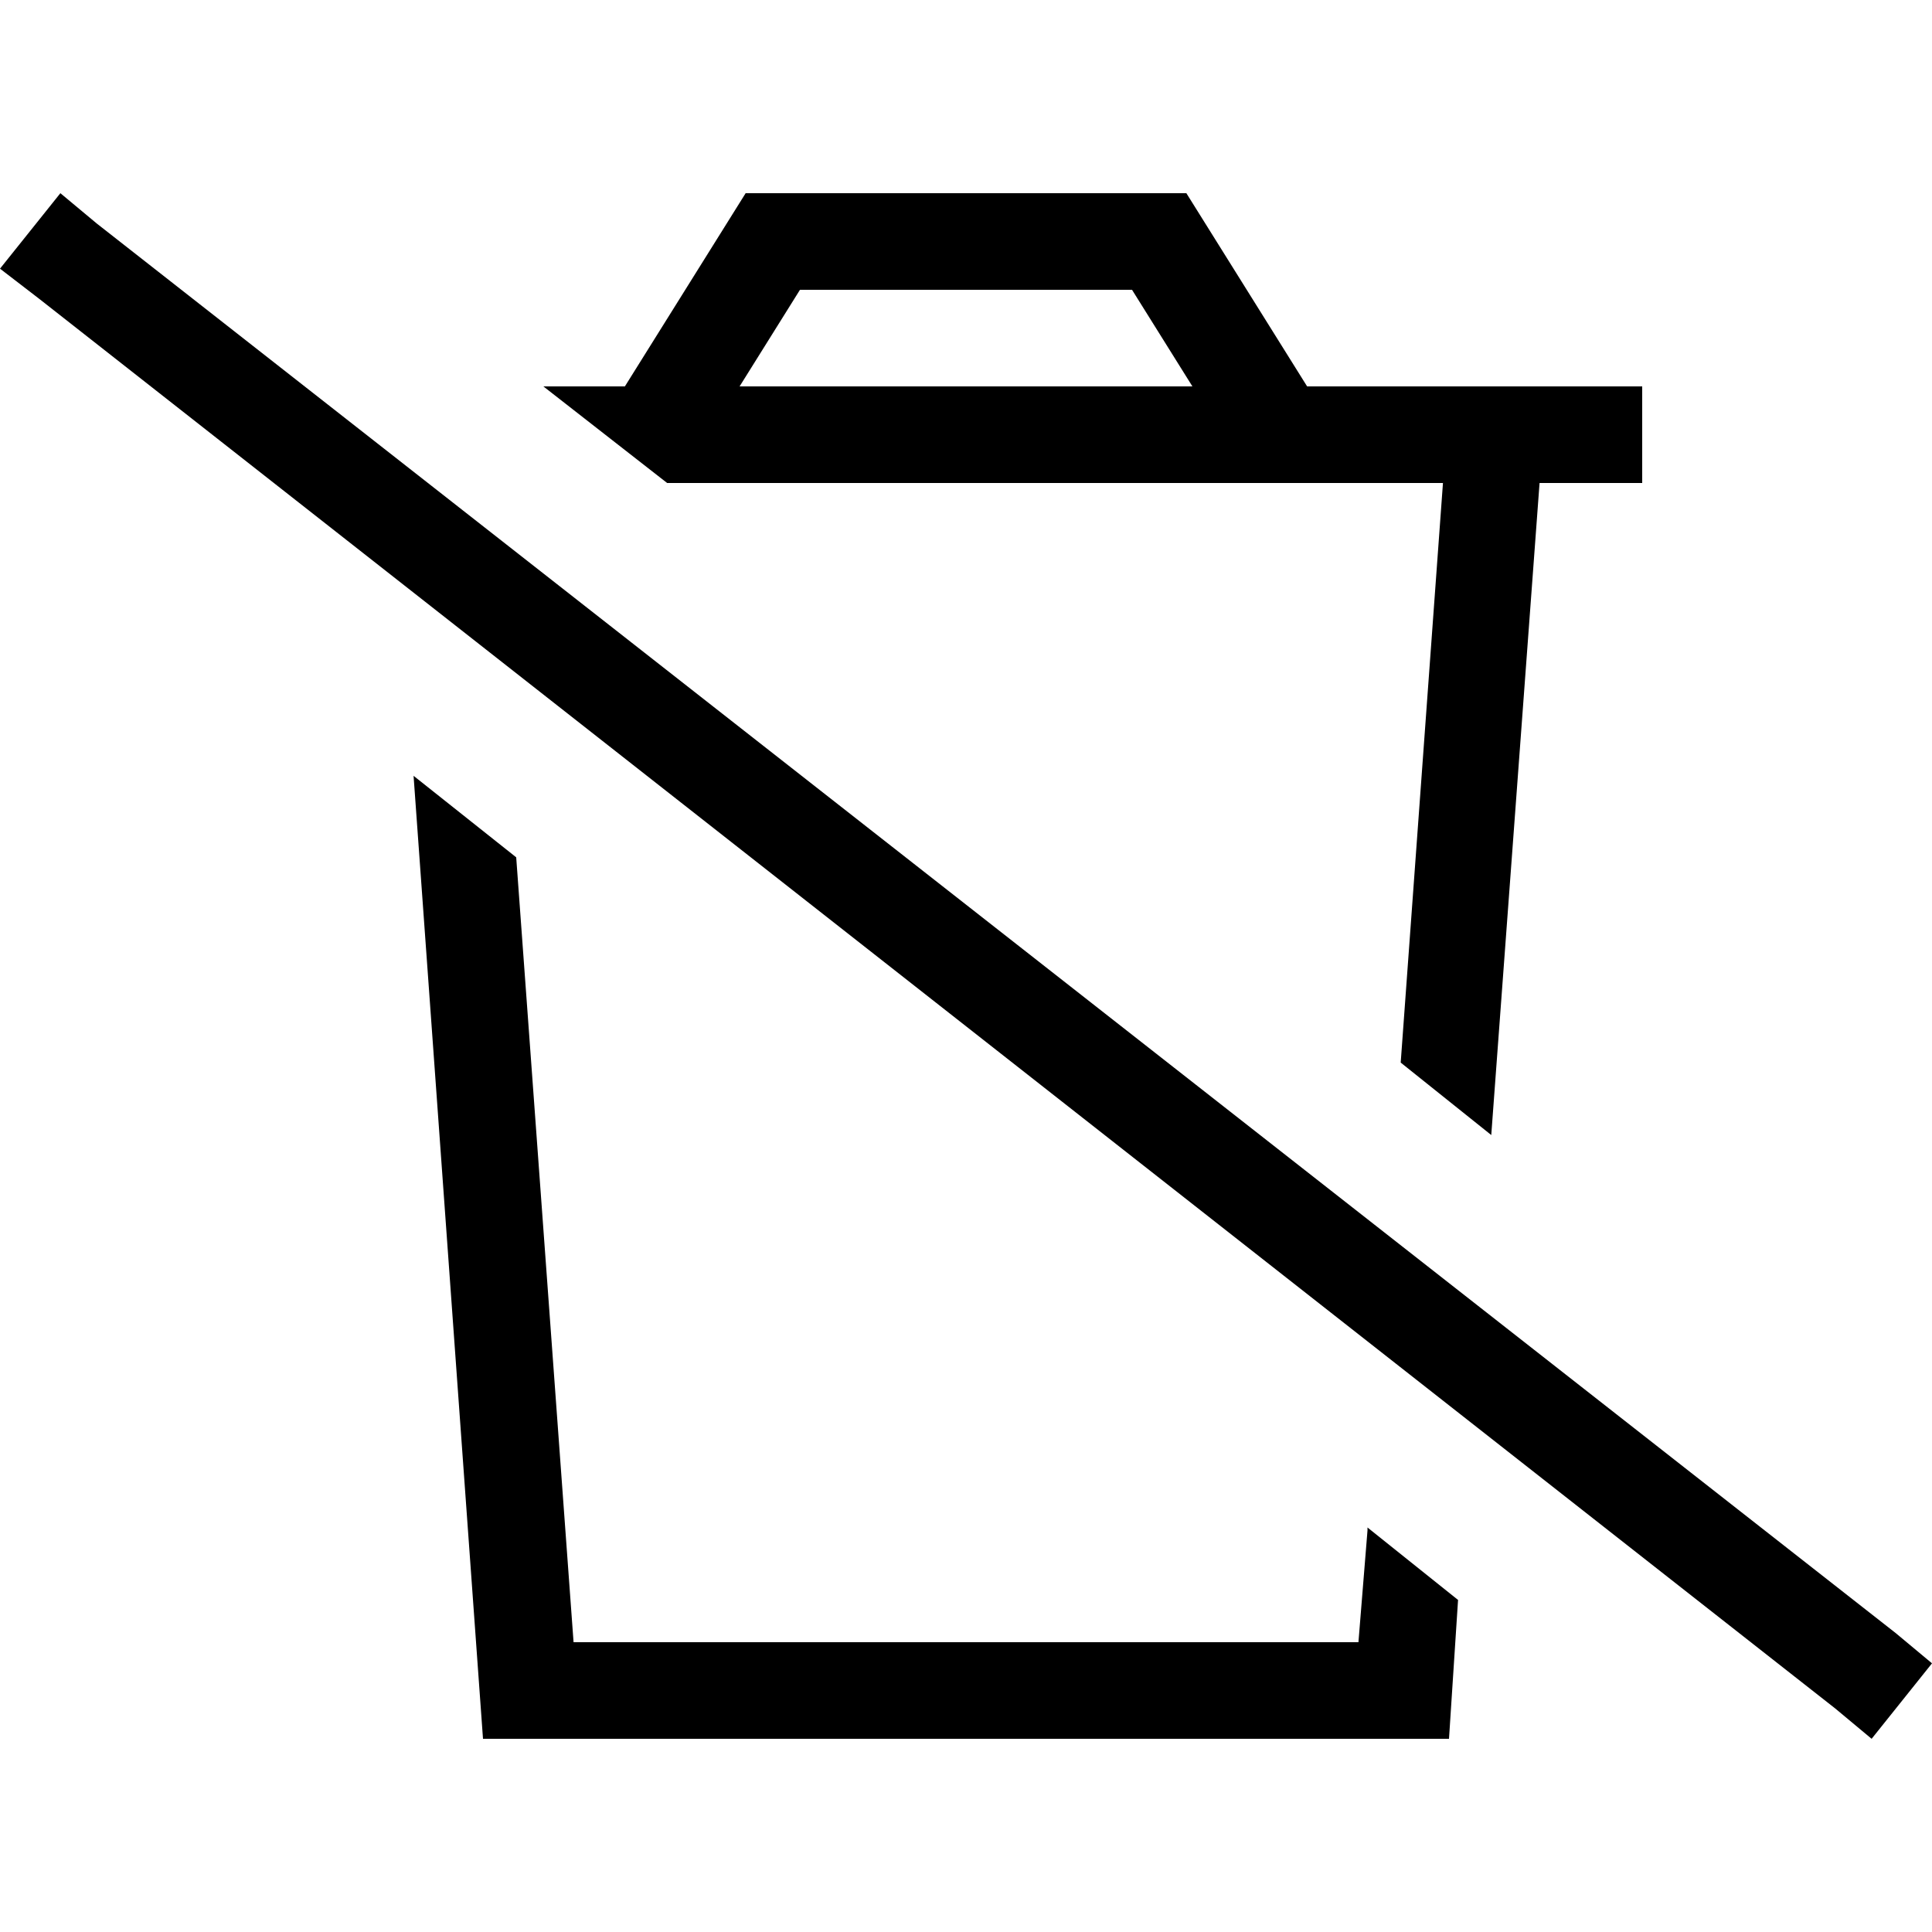 <svg xmlns="http://www.w3.org/2000/svg" viewBox="0 0 512 512">
  <path d="M 408 128 L 435.2 128 L 435.2 102.4 L 409.6 102.4 L 384 102.4 L 346.4 102.4 L 318.4 57.6 L 314.4 51.2 L 307.2 51.2 L 204.8 51.2 L 197.6 51.2 L 193.6 57.6 L 165.6 102.4 L 144 102.4 L 176.8 128 L 382.4 128 L 371.2 281.6 L 395.2 300.8 L 408 128 L 408 128 Z M 362.4 405.6 L 360 435.2 L 152 435.2 L 136.8 227.2 L 109.6 205.6 L 128 460.8 L 384 460.8 L 386.4 424 L 362.4 404.8 L 362.4 405.6 Z M 196 102.4 L 212 76.8 L 300 76.8 L 316 102.4 L 196 102.4 L 196 102.4 Z M 25.6 59.2 L 16 51.2 L 0 71.2 L 10.4 79.2 L 486.4 452.8 L 496 460.8 L 512 440.8 L 502.4 432.8 L 25.6 59.2 L 25.6 59.2 Z" />
</svg>